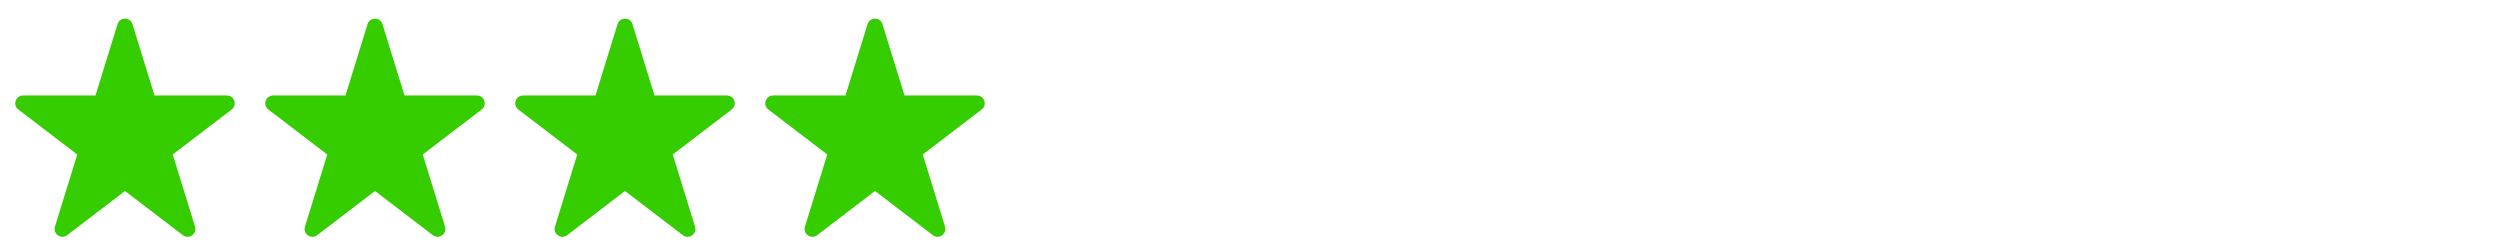 <svg width="320" height="32" viewBox="0 0 320 32" fill="none" xmlns="http://www.w3.org/2000/svg">
<path d="M15.045 3.092C15.335 2.152 16.665 2.152 16.955 3.092L19.777 12.223H29.044C30 12.223 30.411 13.437 29.651 14.018L22.111 19.777L24.965 29.011C25.252 29.941 24.176 30.692 23.402 30.101L16 24.446L8.598 30.101C7.824 30.692 6.748 29.941 7.035 29.011L9.889 19.777L2.349 14.018C1.589 13.437 2 12.223 2.956 12.223H12.223L15.045 3.092Z" fill="#35CC00"/>
<path d="M47.045 3.092C47.335 2.152 48.665 2.152 48.955 3.092L51.777 12.223H61.044C62 12.223 62.411 13.437 61.651 14.018L54.111 19.777L56.965 29.011C57.252 29.941 56.176 30.692 55.402 30.101L48 24.446L40.598 30.101C39.824 30.692 38.748 29.941 39.035 29.011L41.889 19.777L34.349 14.018C33.589 13.437 34 12.223 34.956 12.223H44.223L47.045 3.092Z" fill="#35CC00"/>
<path d="M79.045 3.092C79.335 2.152 80.665 2.152 80.955 3.092L83.777 12.223H93.044C94 12.223 94.411 13.437 93.651 14.018L86.112 19.777L88.965 29.011C89.252 29.941 88.176 30.692 87.402 30.101L80 24.446L72.598 30.101C71.824 30.692 70.748 29.941 71.035 29.011L73.888 19.777L66.349 14.018C65.589 13.437 66 12.223 66.956 12.223H76.223L79.045 3.092Z" fill="#35CC00"/>
<path d="M111.045 3.092C111.335 2.152 112.665 2.152 112.955 3.092L115.777 12.223H125.044C126 12.223 126.411 13.437 125.651 14.018L118.111 19.777L120.965 29.011C121.252 29.941 120.176 30.692 119.402 30.101L112 24.446L104.598 30.101C103.824 30.692 102.748 29.941 103.035 29.011L105.889 19.777L98.349 14.018C97.589 13.437 98 12.223 98.956 12.223H108.223L111.045 3.092Z" fill="#35CC00"/>
</svg>
